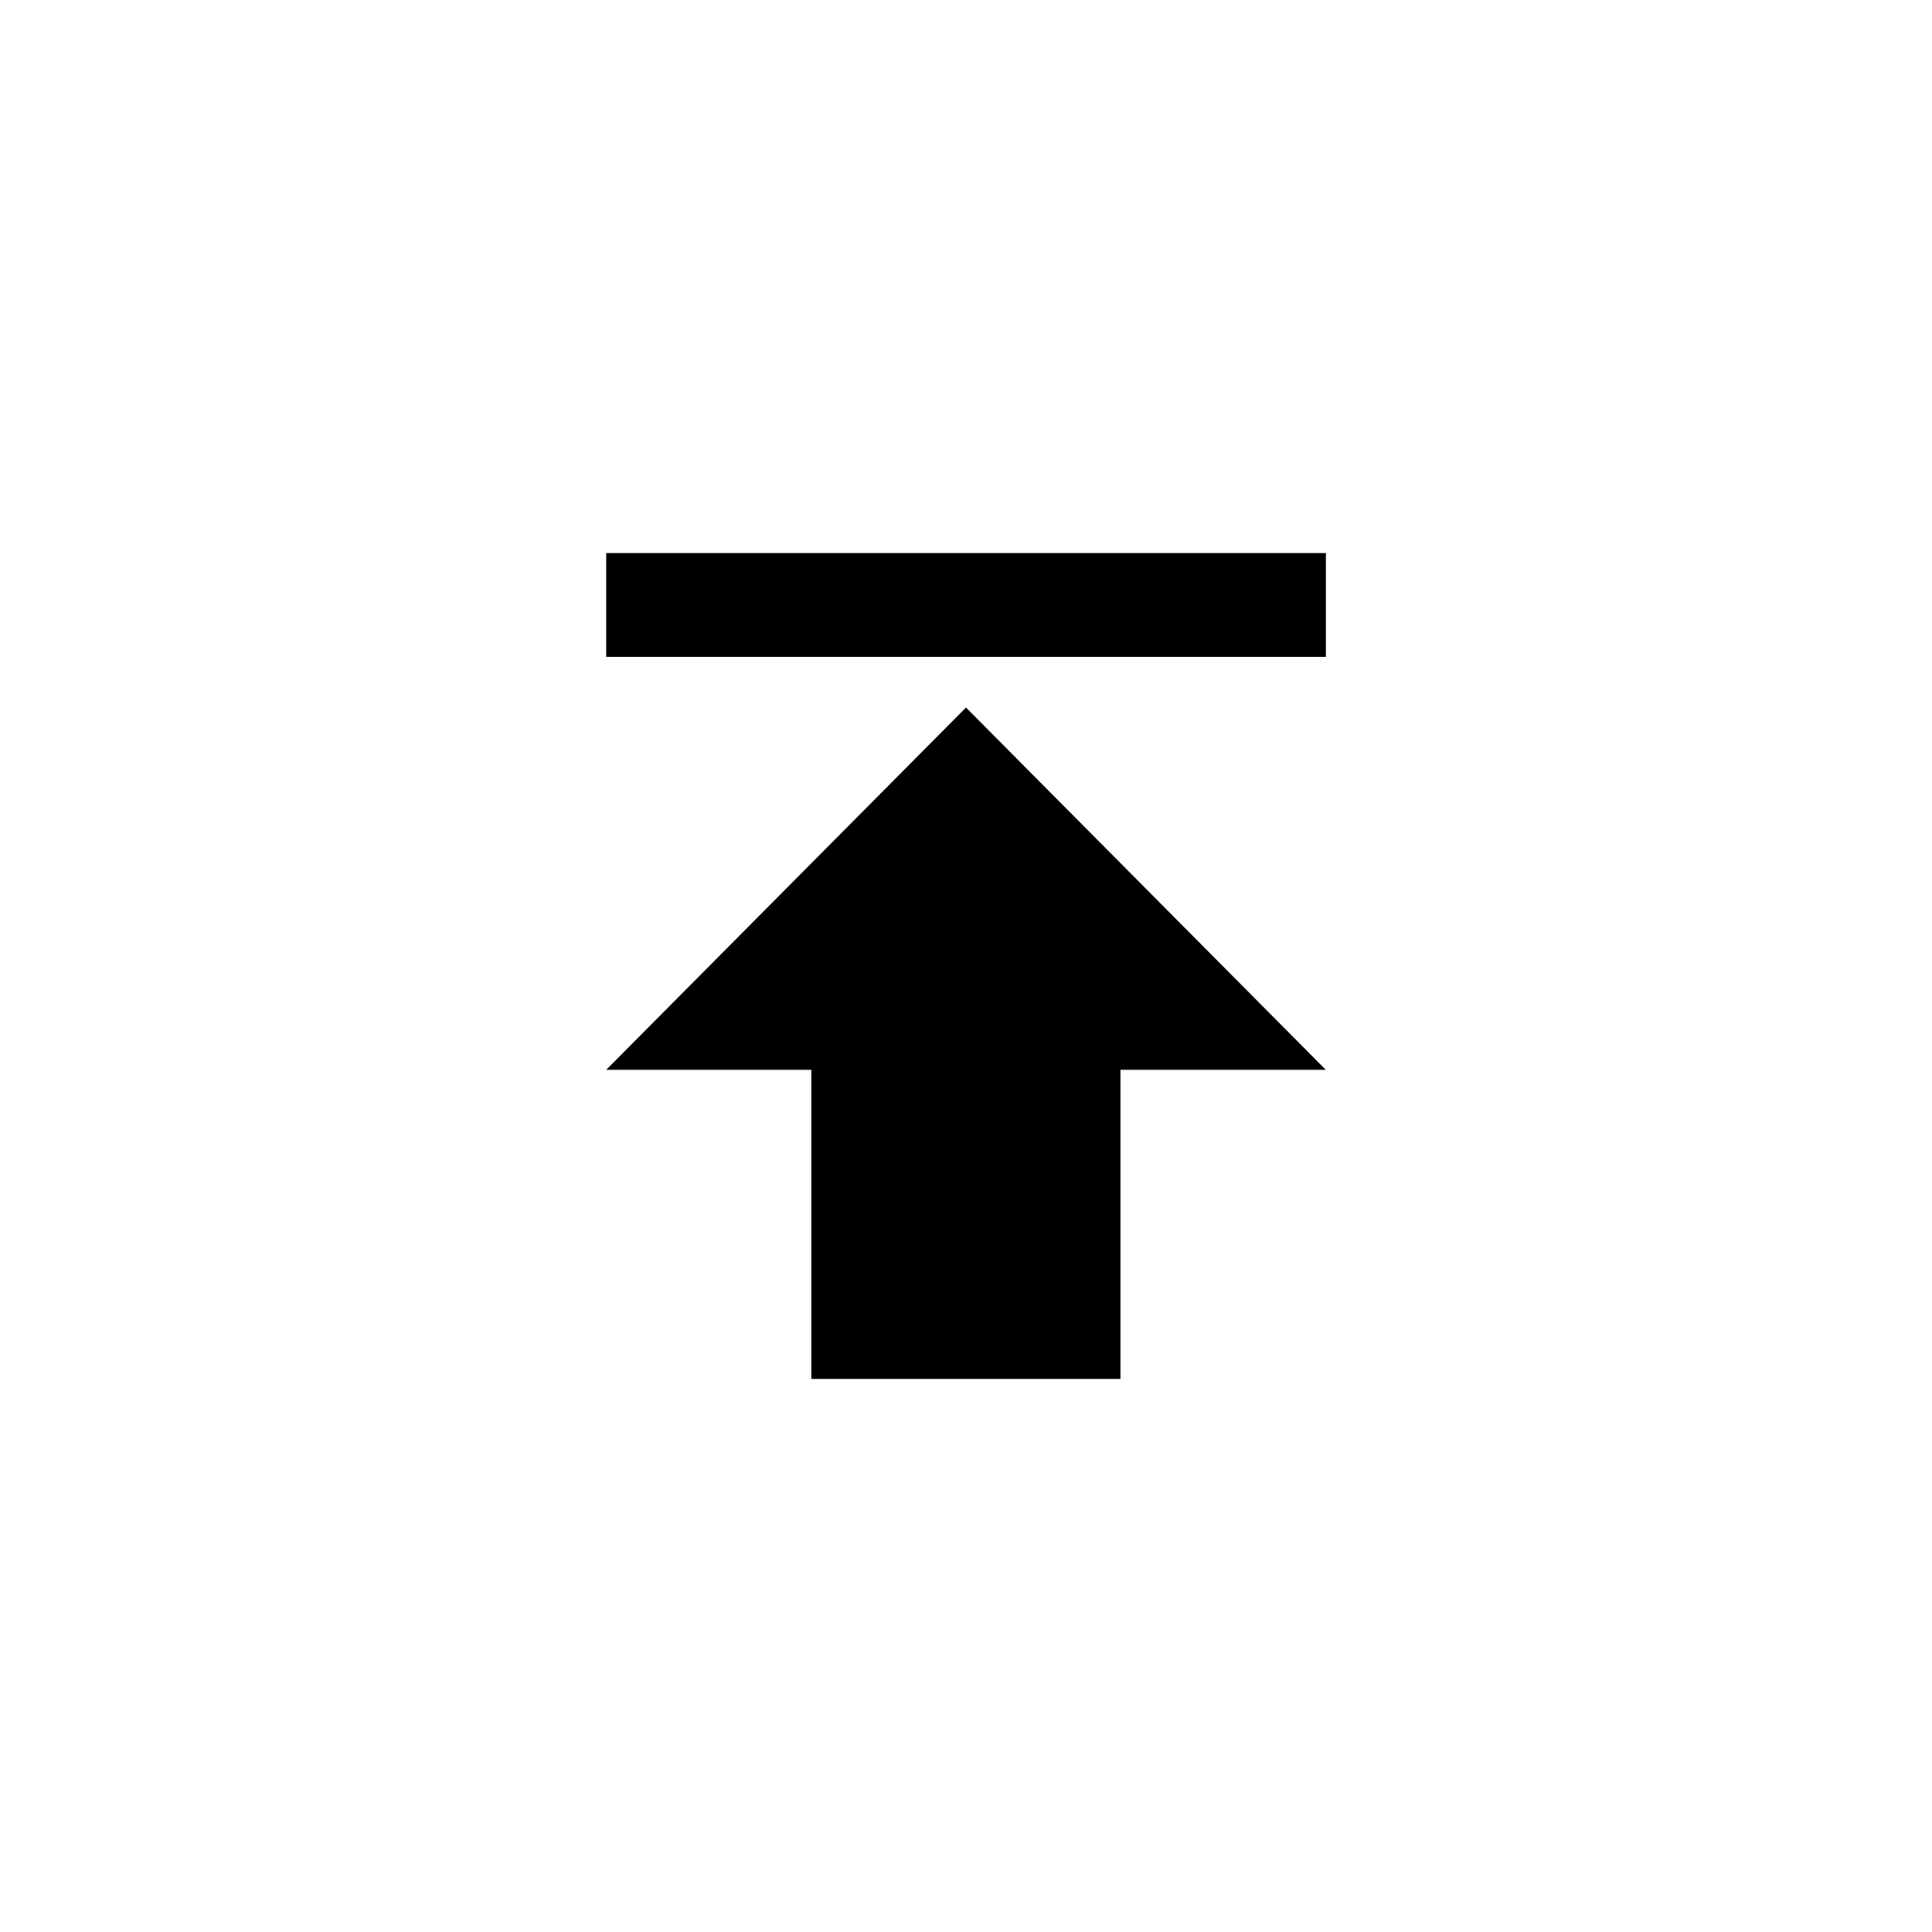 <!-- Generated by IcoMoon.io -->
<svg version="1.1" xmlns="http://www.w3.org/2000/svg" width="40" height="40" viewBox="0 0 40 40">
<title>mt-publish</title>
<path d="M12.551 22.149l7.449-7.5 7.449 7.5h-4.251v6.4h-6.4v-6.4h-4.251zM12.551 11.451h14.9v2.149h-14.9v-2.149z"></path>
</svg>
